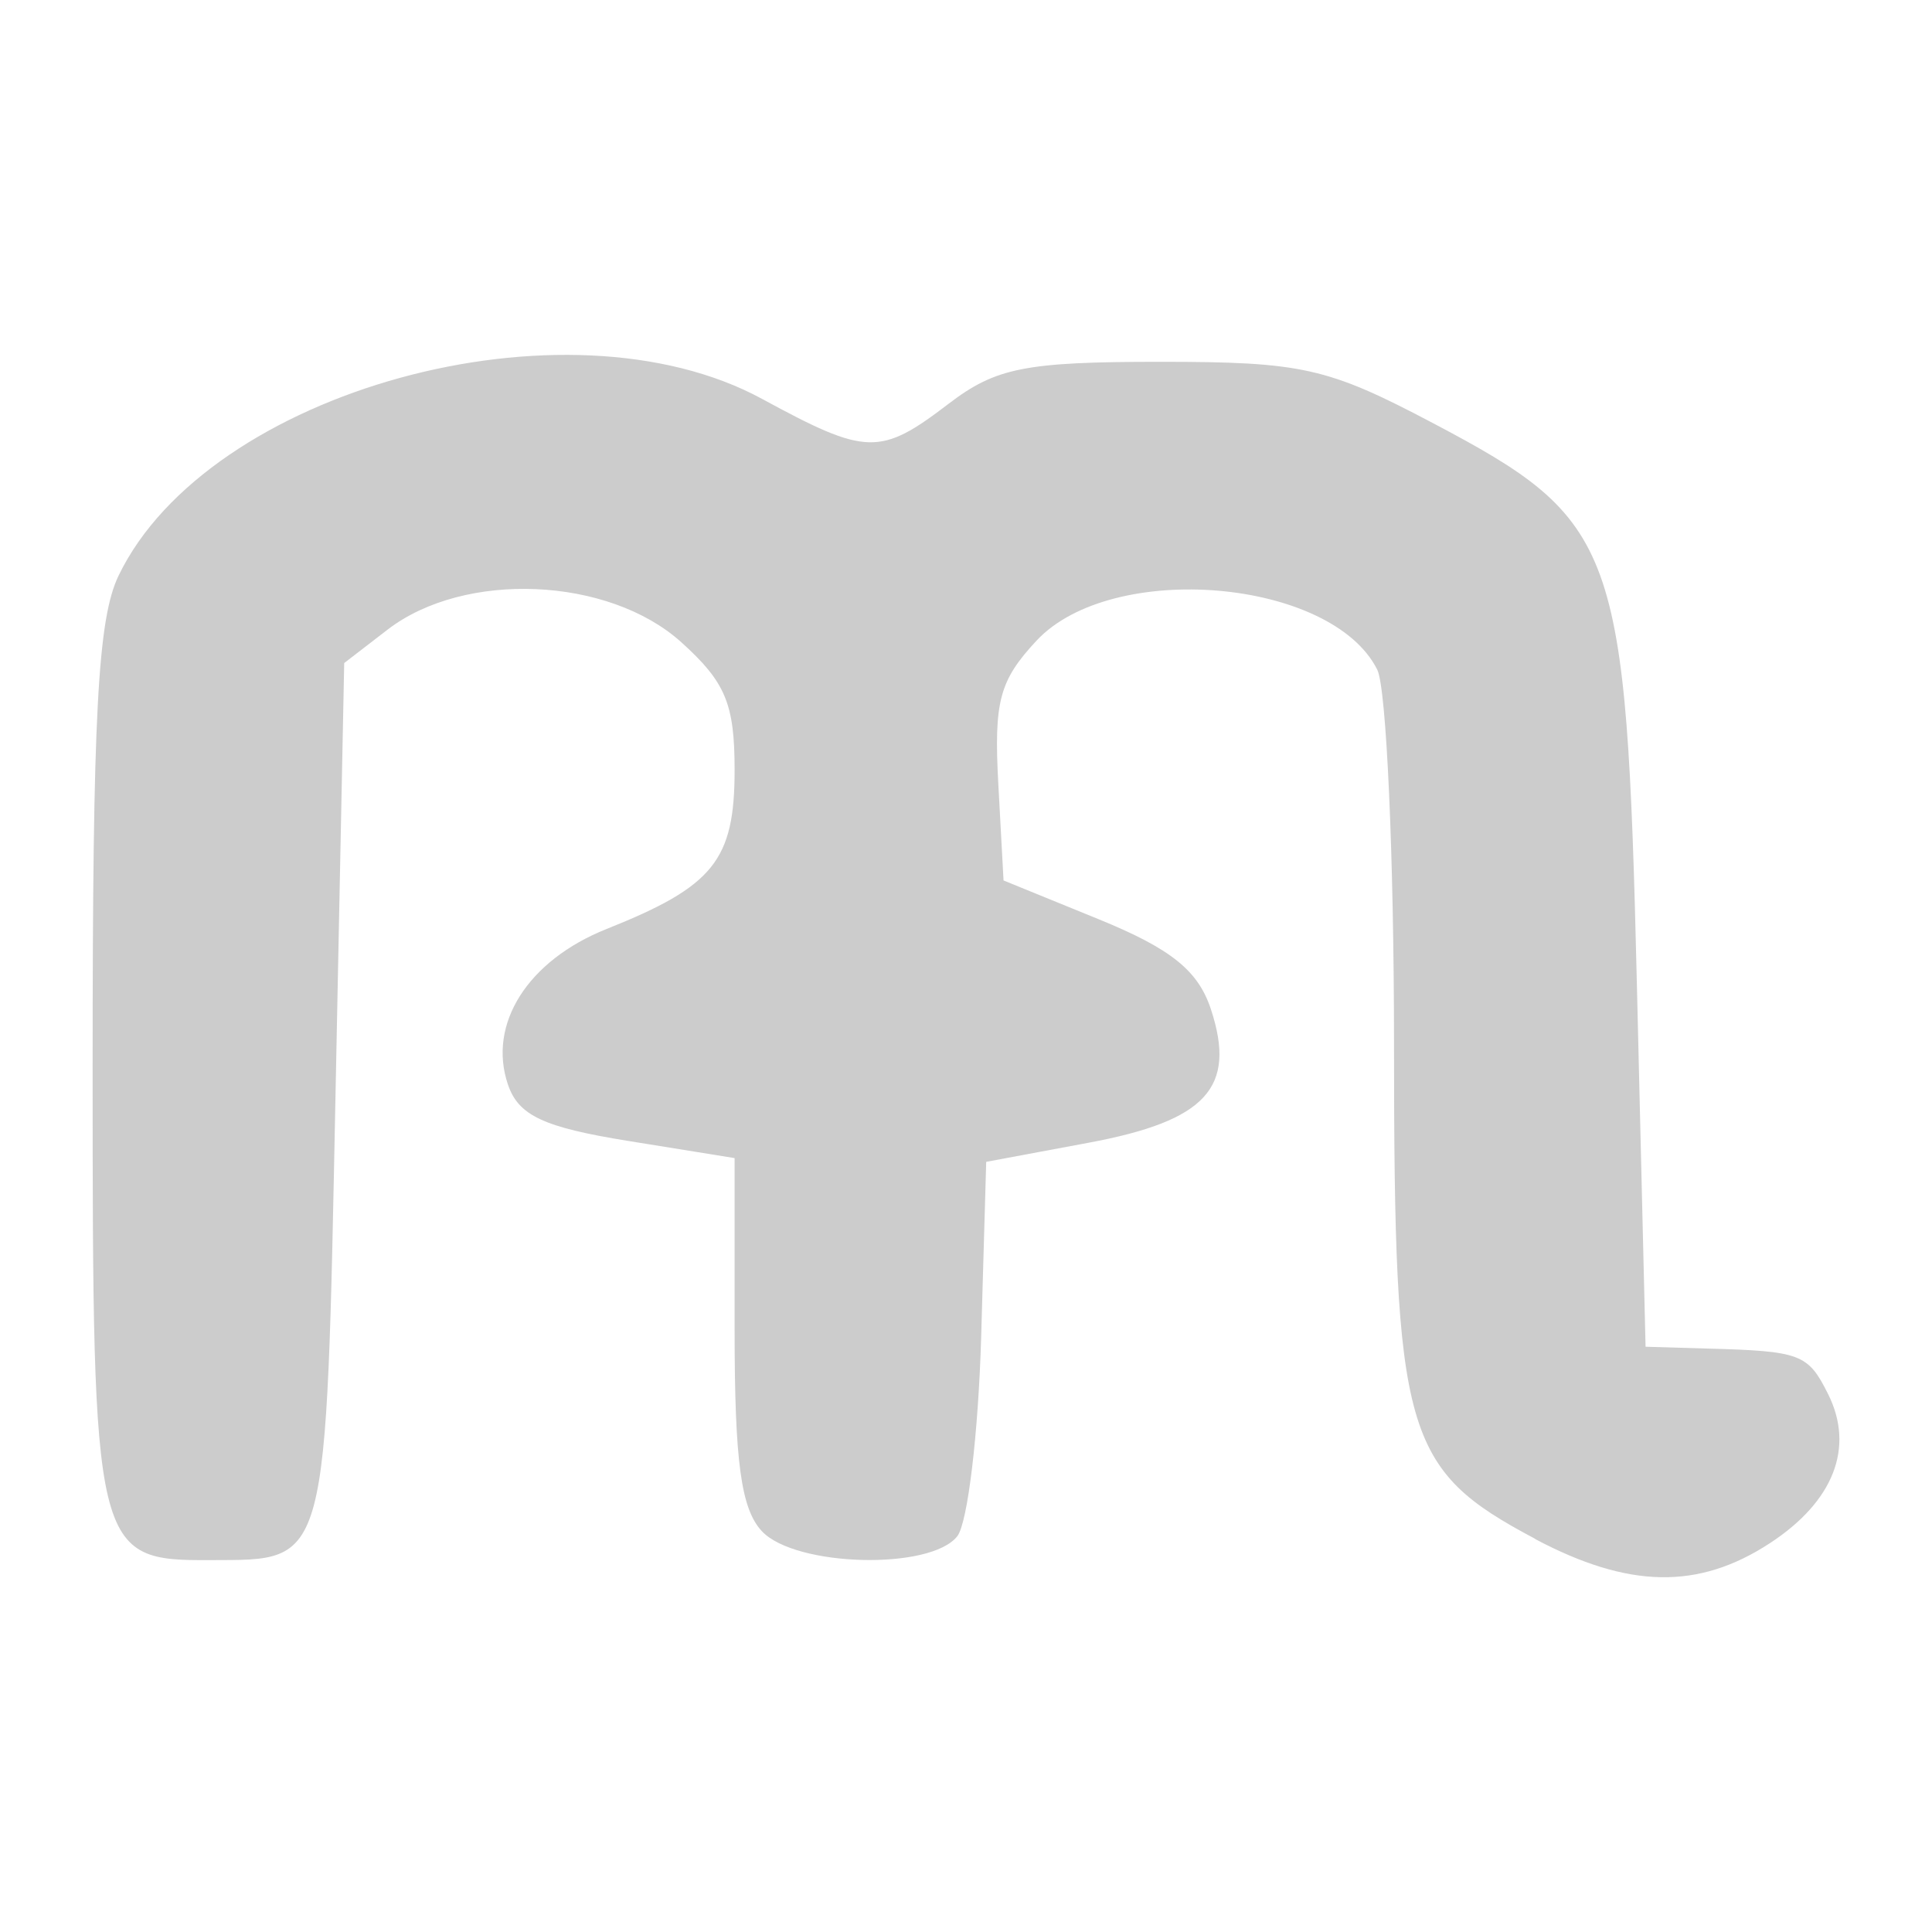 <?xml version="1.0" encoding="UTF-8" standalone="no"?>
<!-- Created with Inkscape (http://www.inkscape.org/) -->

<svg
   xmlns:dc="http://purl.org/dc/elements/1.1/"
   xmlns:cc="http://creativecommons.org/ns#"
   xmlns:rdf="http://www.w3.org/1999/02/22-rdf-syntax-ns#"
   xmlns:svg="http://www.w3.org/2000/svg"
   xmlns="http://www.w3.org/2000/svg"
   xmlns:sodipodi="http://sodipodi.sourceforge.net/DTD/sodipodi-0.dtd"
   xmlns:inkscape="http://www.inkscape.org/namespaces/inkscape"
   width="100"
   height="100"
   id="svg2"
   version="1.1"
   inkscape:version="0.48.4 r9939"
   sodipodi:docname="m.svg">
  <defs
     id="defs4">
    <inkscape:perspective
       sodipodi:type="inkscape:persp3d"
       inkscape:vp_x="0 : 526.18109 : 1"
       inkscape:vp_y="0 : 1000 : 0"
       inkscape:vp_z="744.09448 : 526.18109 : 1"
       inkscape:persp3d-origin="372.04724 : 350.78739 : 1"
       id="perspective10" />
    <inkscape:perspective
       id="perspective2844"
       inkscape:persp3d-origin="0.5 : 0.33333333 : 1"
       inkscape:vp_z="1 : 0.5 : 1"
       inkscape:vp_y="0 : 1000 : 0"
       inkscape:vp_x="0 : 0.5 : 1"
       sodipodi:type="inkscape:persp3d" />
    <inkscape:perspective
       id="perspective2851"
       inkscape:persp3d-origin="0.5 : 0.33333333 : 1"
       inkscape:vp_z="1 : 0.5 : 1"
       inkscape:vp_y="0 : 1000 : 0"
       inkscape:vp_x="0 : 0.5 : 1"
       sodipodi:type="inkscape:persp3d" />
    <inkscape:perspective
       id="perspective2827"
       inkscape:persp3d-origin="0.5 : 0.33333333 : 1"
       inkscape:vp_z="1 : 0.5 : 1"
       inkscape:vp_y="0 : 1000 : 0"
       inkscape:vp_x="0 : 0.5 : 1"
       sodipodi:type="inkscape:persp3d" />
    <inkscape:perspective
       id="perspective2840"
       inkscape:persp3d-origin="0.5 : 0.33333333 : 1"
       inkscape:vp_z="1 : 0.5 : 1"
       inkscape:vp_y="0 : 1000 : 0"
       inkscape:vp_x="0 : 0.5 : 1"
       sodipodi:type="inkscape:persp3d" />
  </defs>
  <sodipodi:namedview
     id="base"
     pagecolor="#ffffff"
     bordercolor="#666666"
     borderopacity="1.0"
     inkscape:pageopacity="0.0"
     inkscape:pageshadow="2"
     inkscape:zoom="7.64"
     inkscape:cx="50"
     inkscape:cy="49.999997"
     inkscape:document-units="px"
     inkscape:current-layer="layer1"
     showgrid="false"
     inkscape:showpageshadow="false"
     showguides="true"
     inkscape:guide-bbox="true"
     inkscape:window-width="1232"
     inkscape:window-height="939"
     inkscape:window-x="48"
     inkscape:window-y="21"
     inkscape:window-maximized="1"
     borderlayer="true" />
  <g
     inkscape:label="1. réteg"
     inkscape:groupmode="layer"
     id="layer1"
     transform="translate(0,-952.362)">
    <rect
       style="color:#cccccc;fill:#ffffff;fill-opacity:1;fill-rule:nonzero;stroke:none;stroke-width:1px;marker:none;visibility:visible;display:inline;overflow:visible;enable-background:accumulate"
       id="rect2823"
       width="100"
       height="100"
       x="0"
       y="952.362" />
    <path
       style="fill:#cccccc;fill-opacity:1"
       d="m 79.459,1032.011 c -6.795,-3.602 -7.302,-5.38 -7.305,-25.64 -0.002,-9.689 -0.392,-18.395 -0.867,-19.345 -2.357,-4.716 -13.73,-5.687 -17.635,-1.505 -1.923,2.06 -2.212,3.14 -1.98,7.412 l 0.271,5.001 4.933,2.011 c 3.74,1.526 5.143,2.653 5.803,4.663 1.331,4.053 -0.243,5.767 -6.337,6.903 l -5.296,0.988 -0.261,9.059 c -0.143,4.984 -0.698,9.625 -1.233,10.314 -1.374,1.775 -8.388,1.597 -10.118,-0.256 -1.08,-1.156 -1.411,-3.603 -1.411,-10.413 l 0,-8.898 -5.522,-0.891 c -4.37,-0.705 -5.665,-1.313 -6.21,-2.915 -1.064,-3.134 1.024,-6.426 5.108,-8.054 5.542,-2.21 6.624,-3.554 6.624,-8.229 0,-3.425 -0.469,-4.547 -2.763,-6.615 -3.765,-3.393 -11.221,-3.712 -15.199,-0.649 l -2.245,1.729 -0.449,22.298 c -0.497,24.657 -0.35,24.107 -6.447,24.135 -6.046,0.029 -6.126,-0.31 -6.126,-25.591 0,-18.186 0.262,-23.126 1.346,-25.371 4.626,-9.581 23.141,-14.665 33.303,-9.144 5.419,2.944 6.111,2.962 9.668,0.245 2.435,-1.86 3.971,-2.164 10.937,-2.164 7.345,0 8.665,0.296 14.09,3.157 9.587,5.057 10.042,6.306 10.587,29.066 l 0.449,18.757 3.143,0.093 c 4.892,0.131 5.262,0.269 6.305,2.357 1.382,2.765 0.29,5.561 -3.017,7.721 -3.695,2.413 -7.305,2.348 -12.145,-0.217 z"
       id="path2911"
       inkscape:connector-curvature="0" />
  </g>
</svg>
